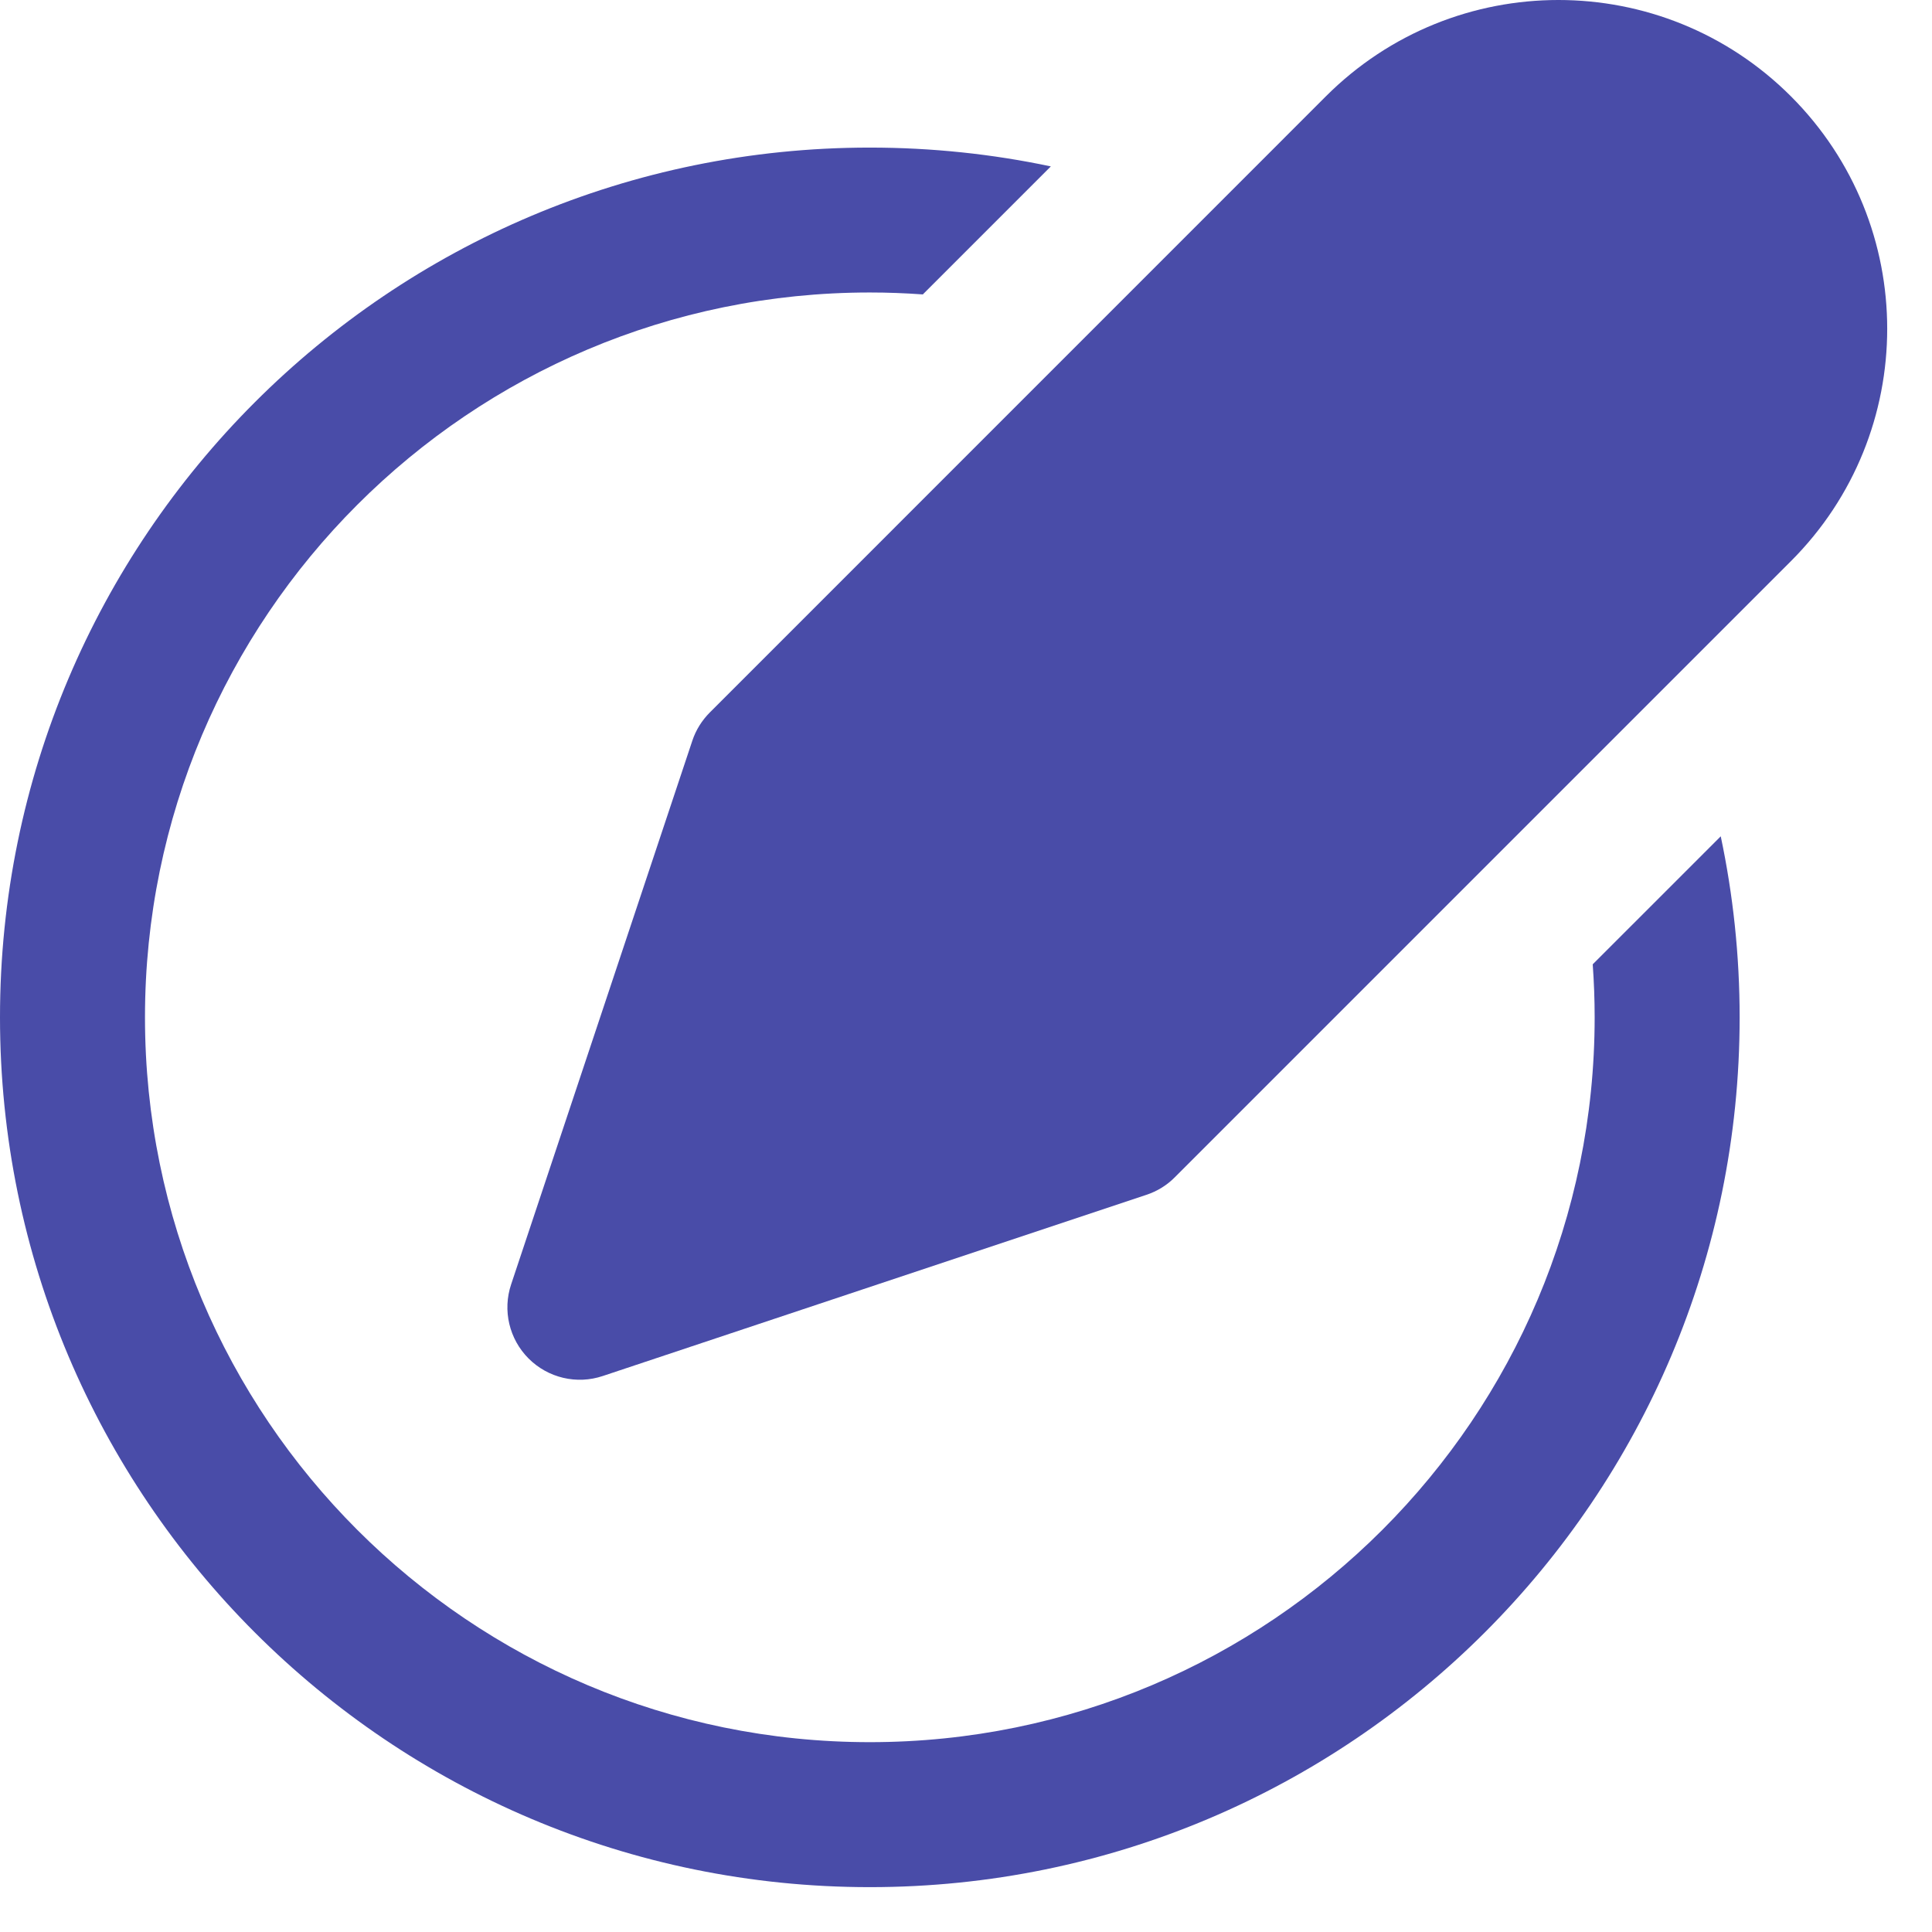 <svg width="23" height="23" viewBox="0 0 23 23" fill="none" xmlns="http://www.w3.org/2000/svg">
<path d="M21.32 1.146C19.791 -0.382 17.314 -0.382 15.785 1.146L8.451 8.481C8.356 8.576 8.284 8.691 8.242 8.818L6.085 15.29C5.981 15.6 6.062 15.942 6.293 16.173C6.524 16.404 6.866 16.485 7.176 16.381L13.648 14.224C13.775 14.182 13.891 14.111 13.985 14.016L21.32 6.681C22.849 5.153 22.849 2.675 21.32 1.146Z" fill="#494CA8"/>
<path d="M18.961 11.48C18.976 11.689 18.984 11.899 18.984 12.111C18.984 16.877 15.12 20.74 10.355 20.74C5.589 20.74 1.726 16.877 1.726 12.111C1.726 7.346 5.589 3.482 10.355 3.482C10.567 3.482 10.777 3.49 10.986 3.505L12.51 1.981C11.815 1.834 11.094 1.757 10.355 1.757C4.636 1.757 0 6.393 0 12.111C0 17.83 4.636 22.466 10.355 22.466C16.074 22.466 20.71 17.83 20.71 12.111C20.71 11.372 20.632 10.652 20.485 9.956L18.961 11.48Z" fill="#494CA8"/>
</svg>
